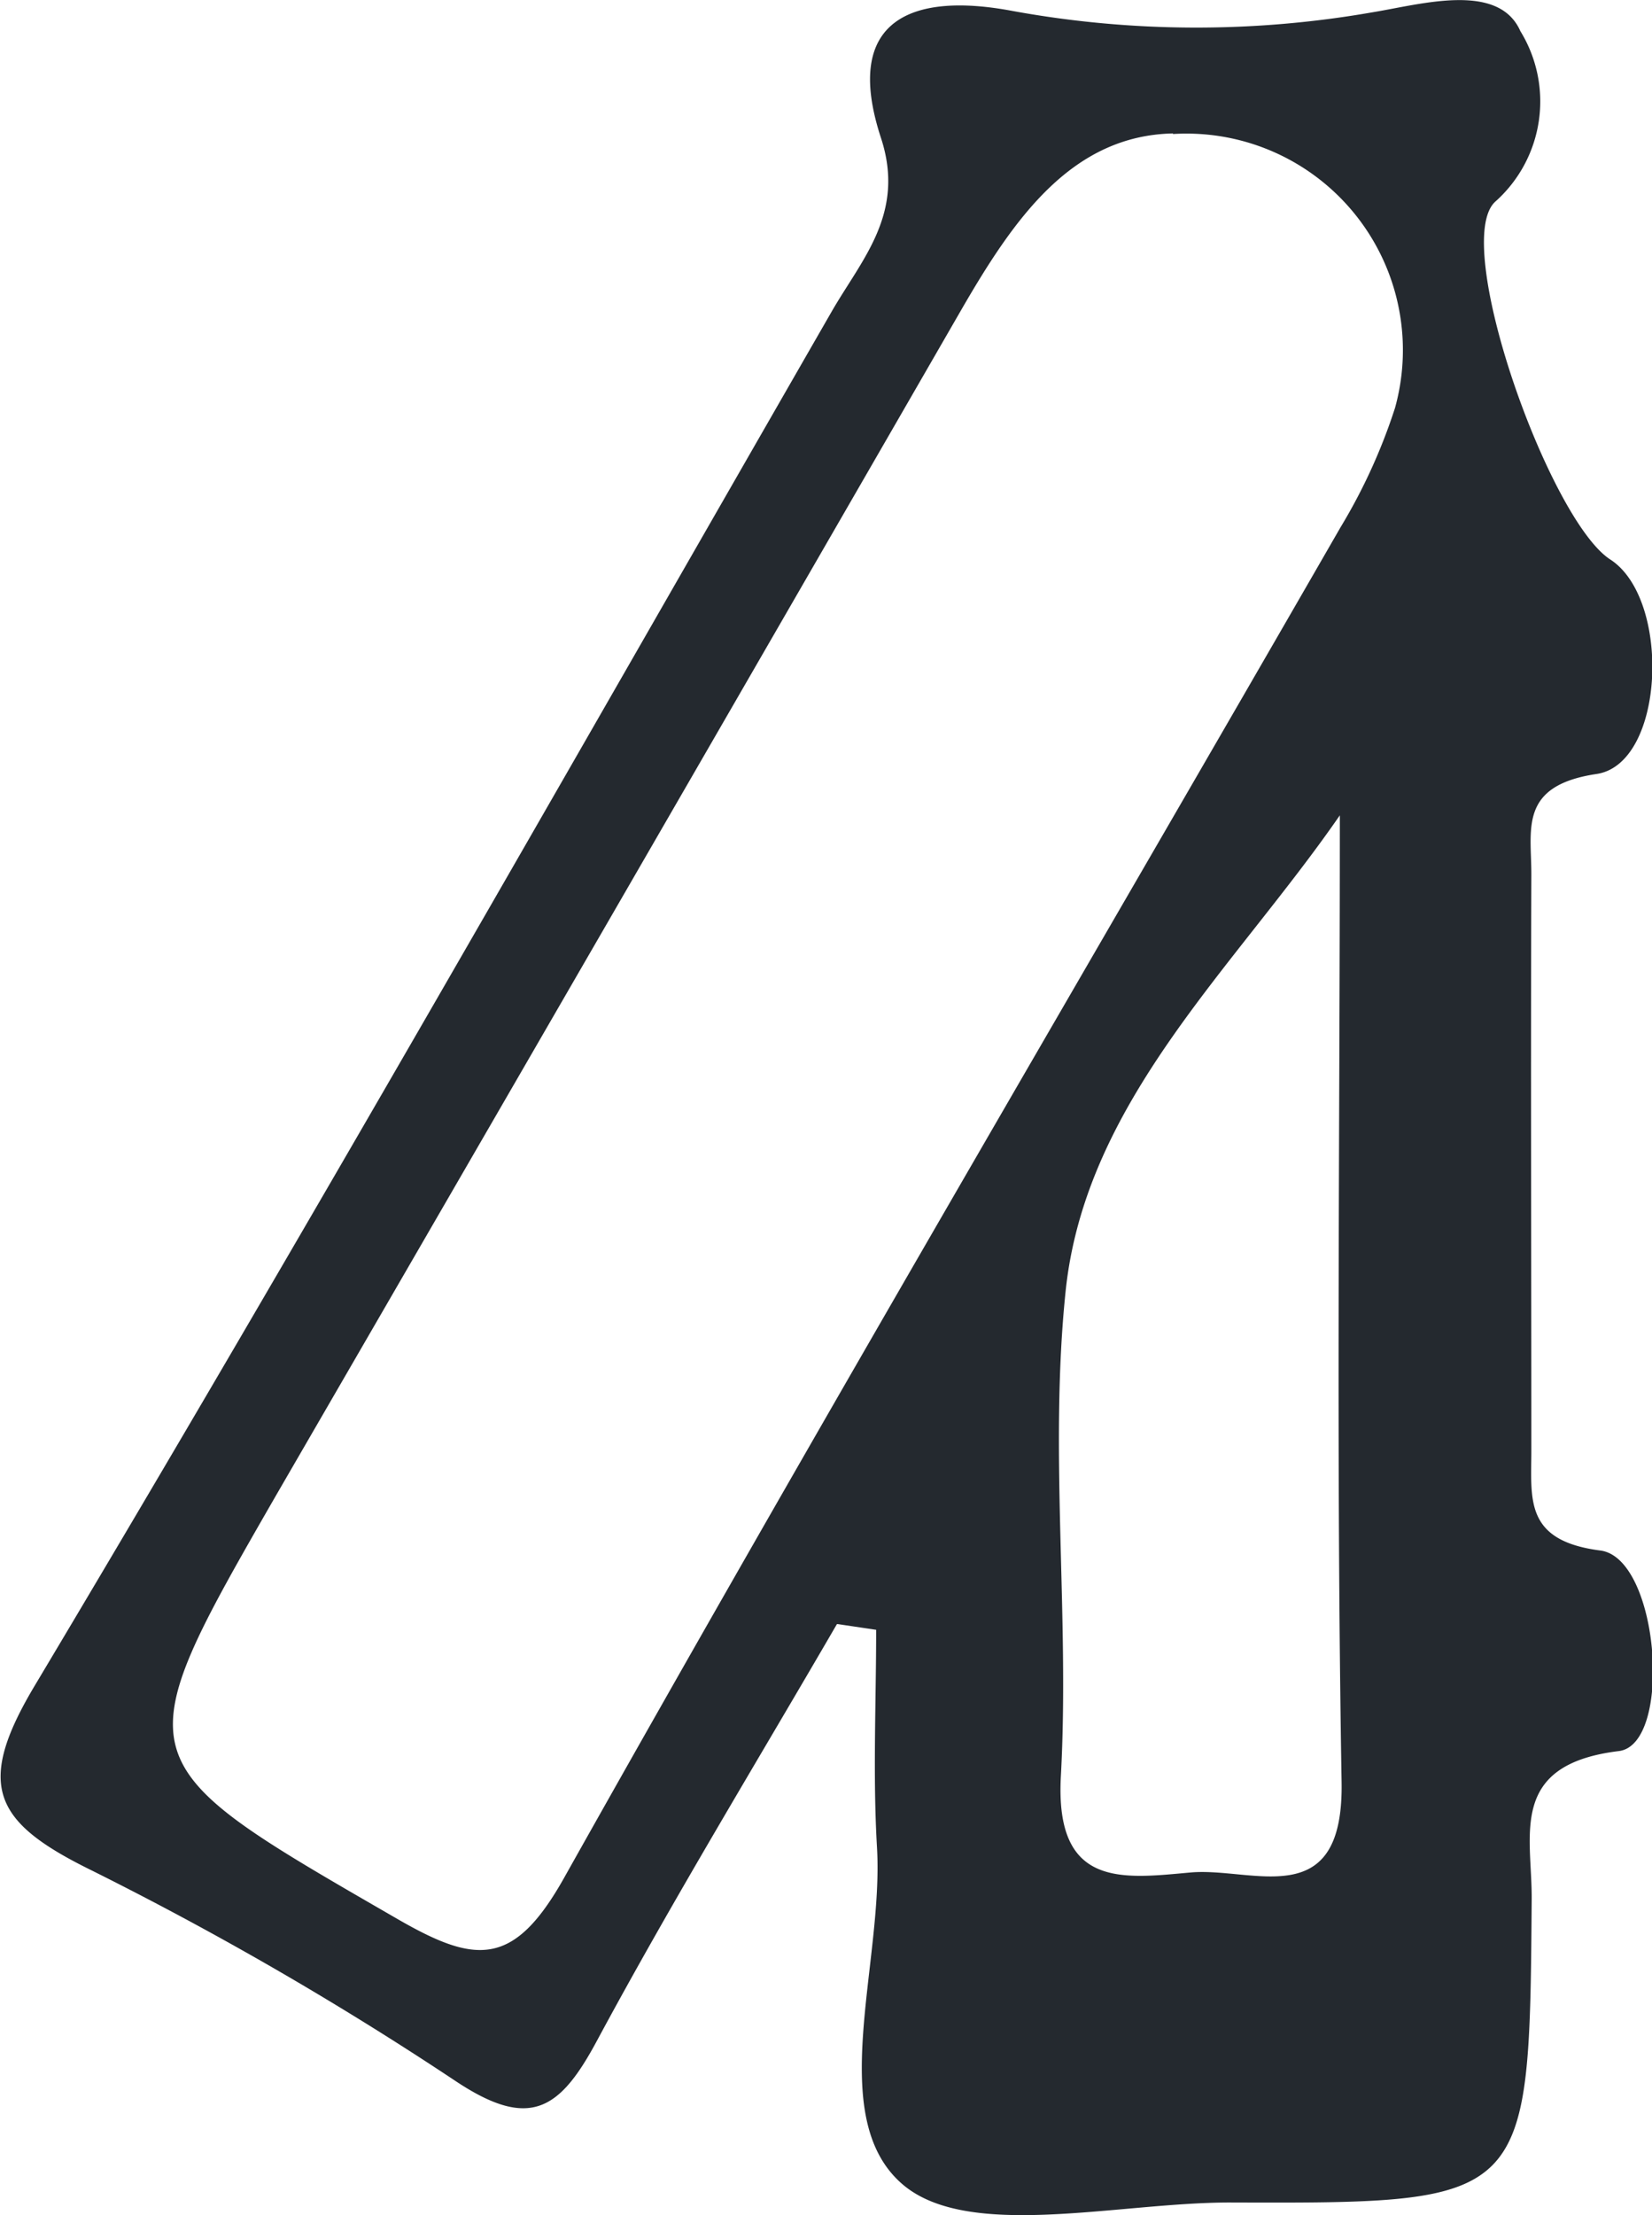 <svg xmlns="http://www.w3.org/2000/svg" width="14.13" height="18.941" viewBox="0 0 14.13 18.941" >
  <path id="ledger" d="M105.313,78.4c-.687,1.183-1.4,2.351-2.049,3.556-.318.594-.573.775-1.21.352A28.882,28.882,0,0,0,98.9,80.486c-.8-.4-.953-.714-.45-1.557,2.323-3.888,4.56-7.826,6.818-11.752.259-.45.634-.84.422-1.486-.334-1.019.272-1.247,1.127-1.085a8.753,8.753,0,0,0,3.078.011c.416-.068,1.077-.263,1.264.161a1.147,1.147,0,0,1-.212,1.456c-.39.342.458,2.724.981,3.062s.469,1.745-.116,1.834c-.672.1-.557.474-.559.868-.006,1.638,0,3.276,0,4.914,0,.418-.063.774.59.858.507.065.622,1.659.158,1.715-.95.116-.741.718-.745,1.268-.02,2.6-.017,2.6-2.583,2.592-.96,0-2.238.327-2.8-.157-.665-.574-.158-1.889-.217-2.881-.036-.618-.007-1.239-.007-1.859l-.33-.049m2.87-12.746c-.873.018-1.365.734-1.818,1.519q-2.92,5.063-5.851,10.12c-1.324,2.3-1.307,2.276,1.035,3.629.669.386.994.416,1.426-.354,2.174-3.872,4.425-7.7,6.641-11.548A4.86,4.86,0,0,0,110.087,68a1.851,1.851,0,0,0-1.9-2.342m1.427,5.827c-.909,1.314-2.178,2.449-2.345,4.073-.141,1.367.035,2.764-.04,4.141-.053.964.53.876,1.111.824.534-.047,1.31.36,1.29-.774-.047-2.754-.015-5.51-.015-8.264" transform="translate(-98.155 -64.512)" fill="#24292f"/>
</svg>
